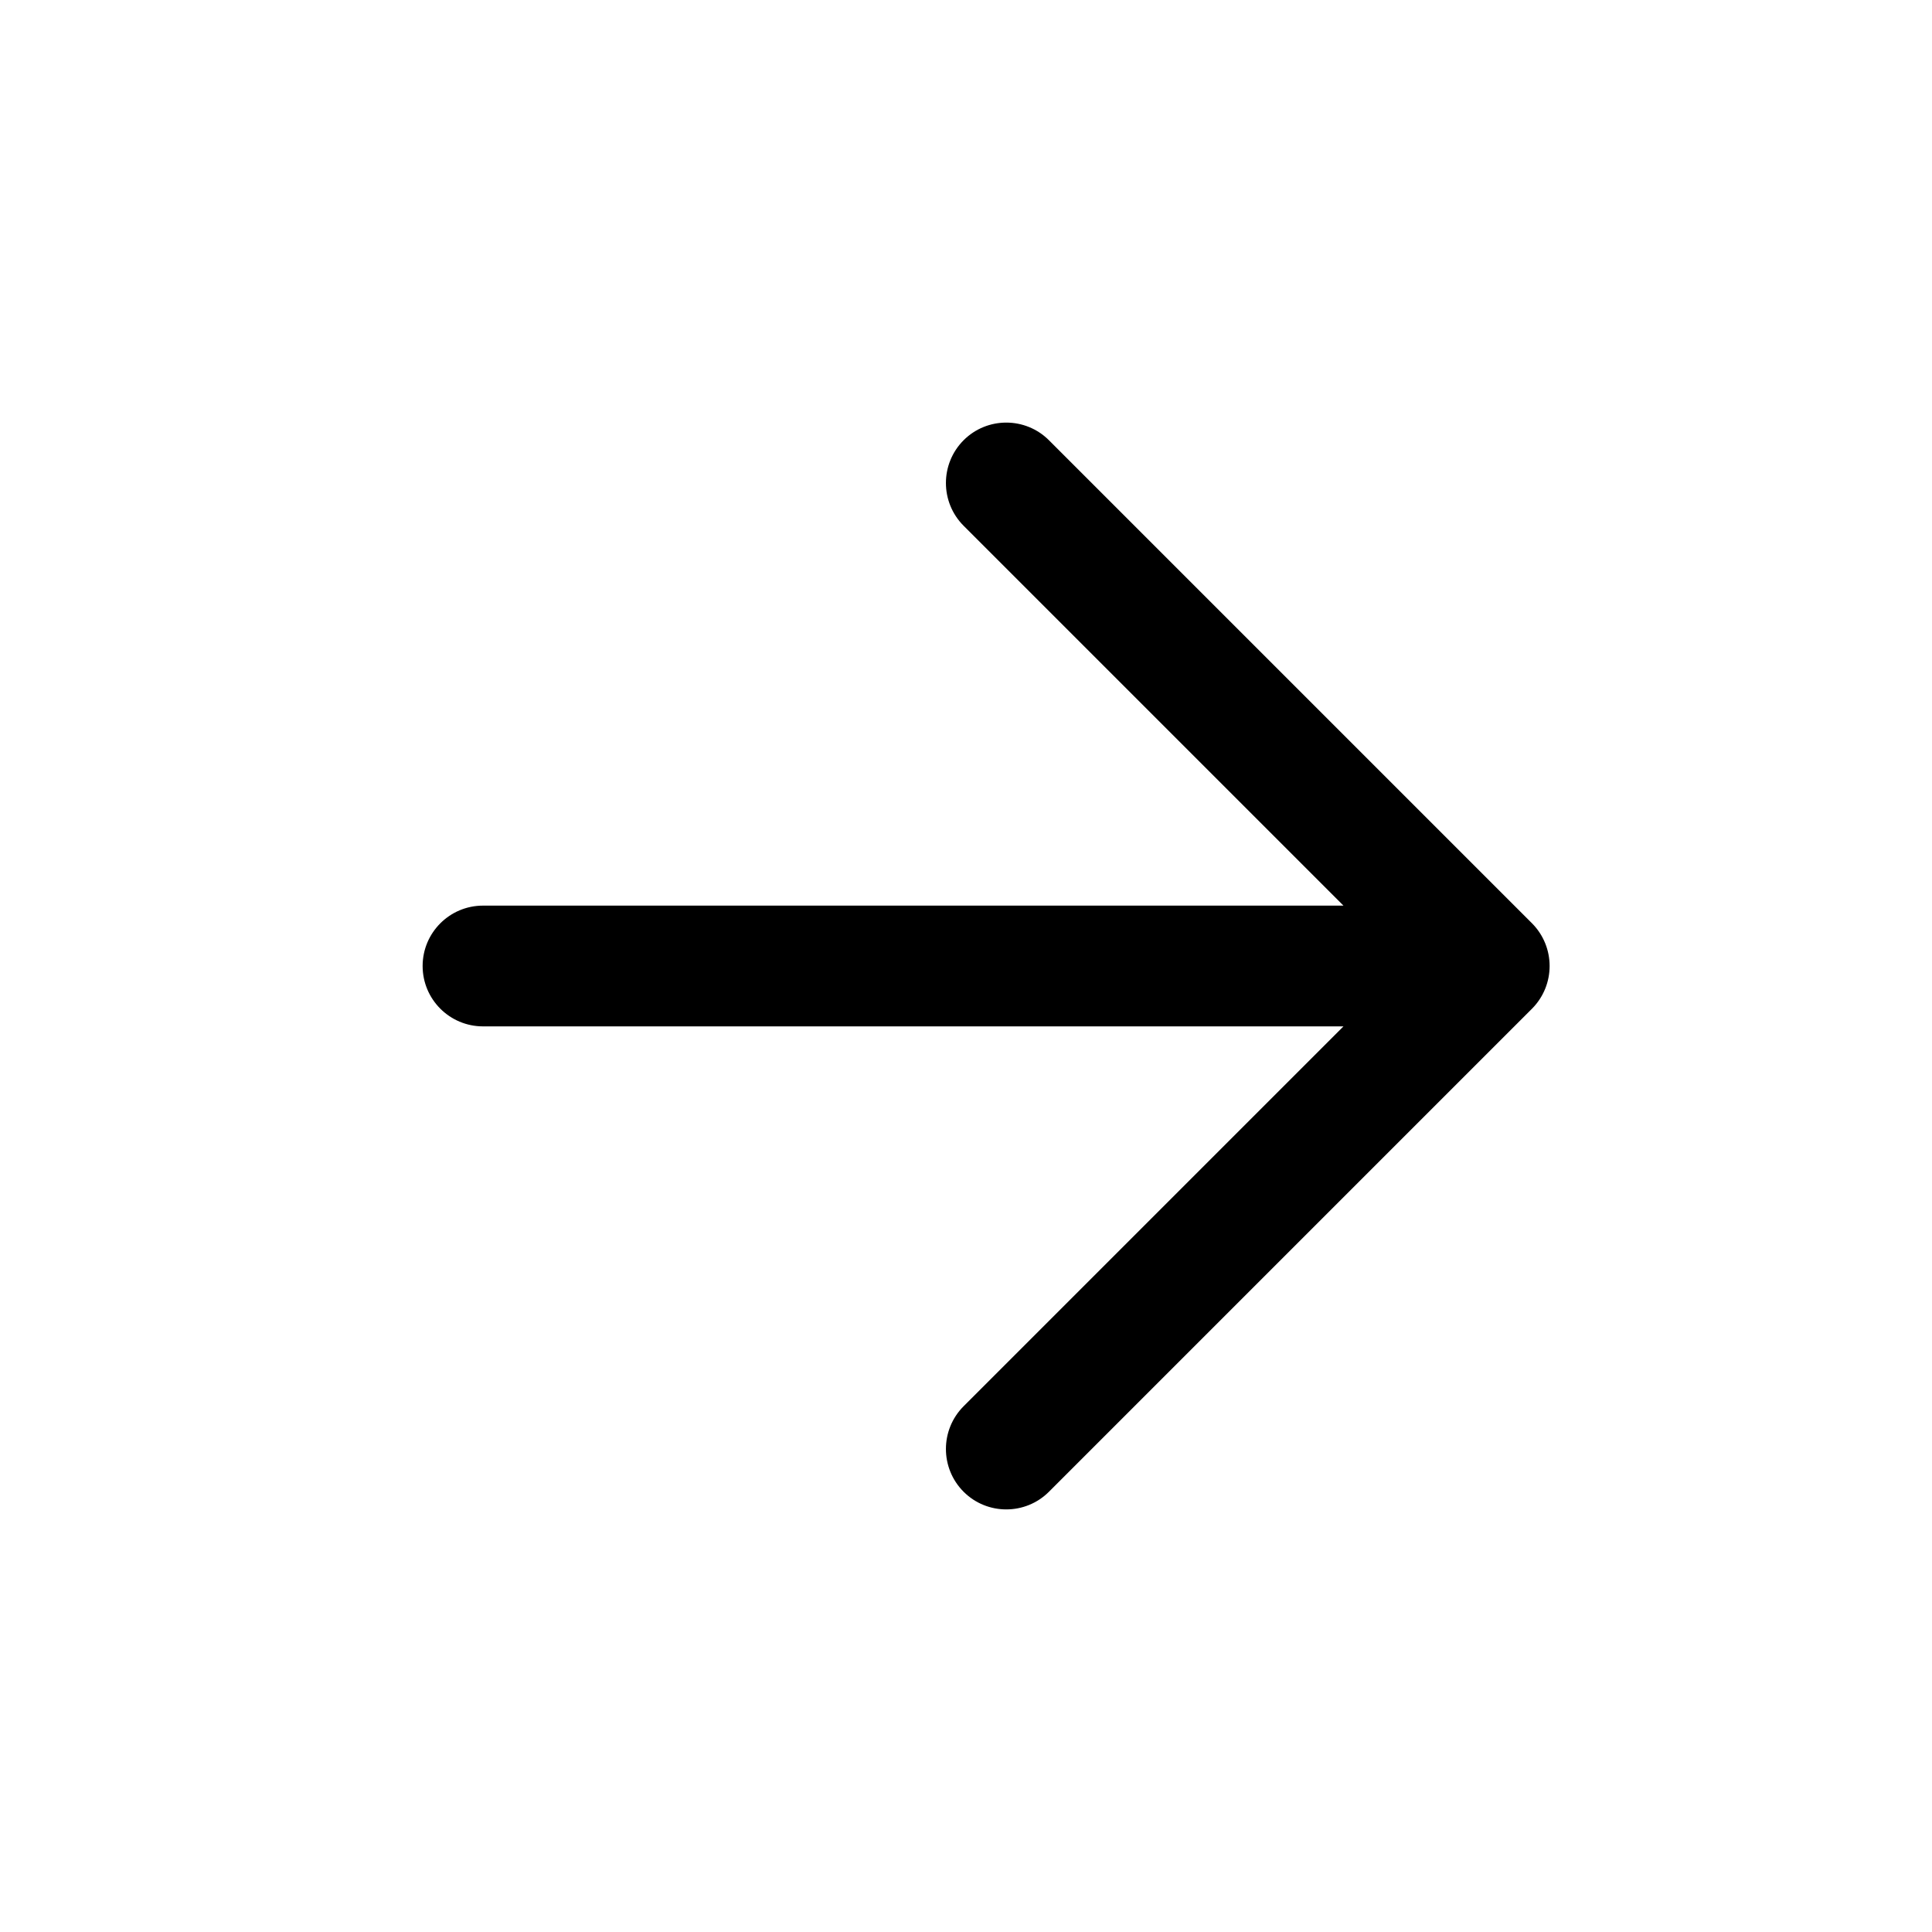 <svg xmlns="http://www.w3.org/2000/svg" width="16" height="16" viewBox="0 0 16 16" fill="none">
  <path fill-rule="evenodd" clip-rule="evenodd" d="M7.98 3.646C8.175 3.451 8.492 3.451 8.687 3.646L12.687 7.646C12.882 7.842 12.882 8.158 12.687 8.354L8.687 12.354C8.492 12.549 8.175 12.549 7.98 12.354C7.785 12.158 7.785 11.842 7.98 11.646L11.126 8.5H4C3.724 8.5 3.5 8.276 3.5 8C3.5 7.724 3.724 7.5 4 7.5H11.126L7.98 4.354C7.785 4.158 7.785 3.842 7.98 3.646Z" fill="currentColor"/>
</svg>
